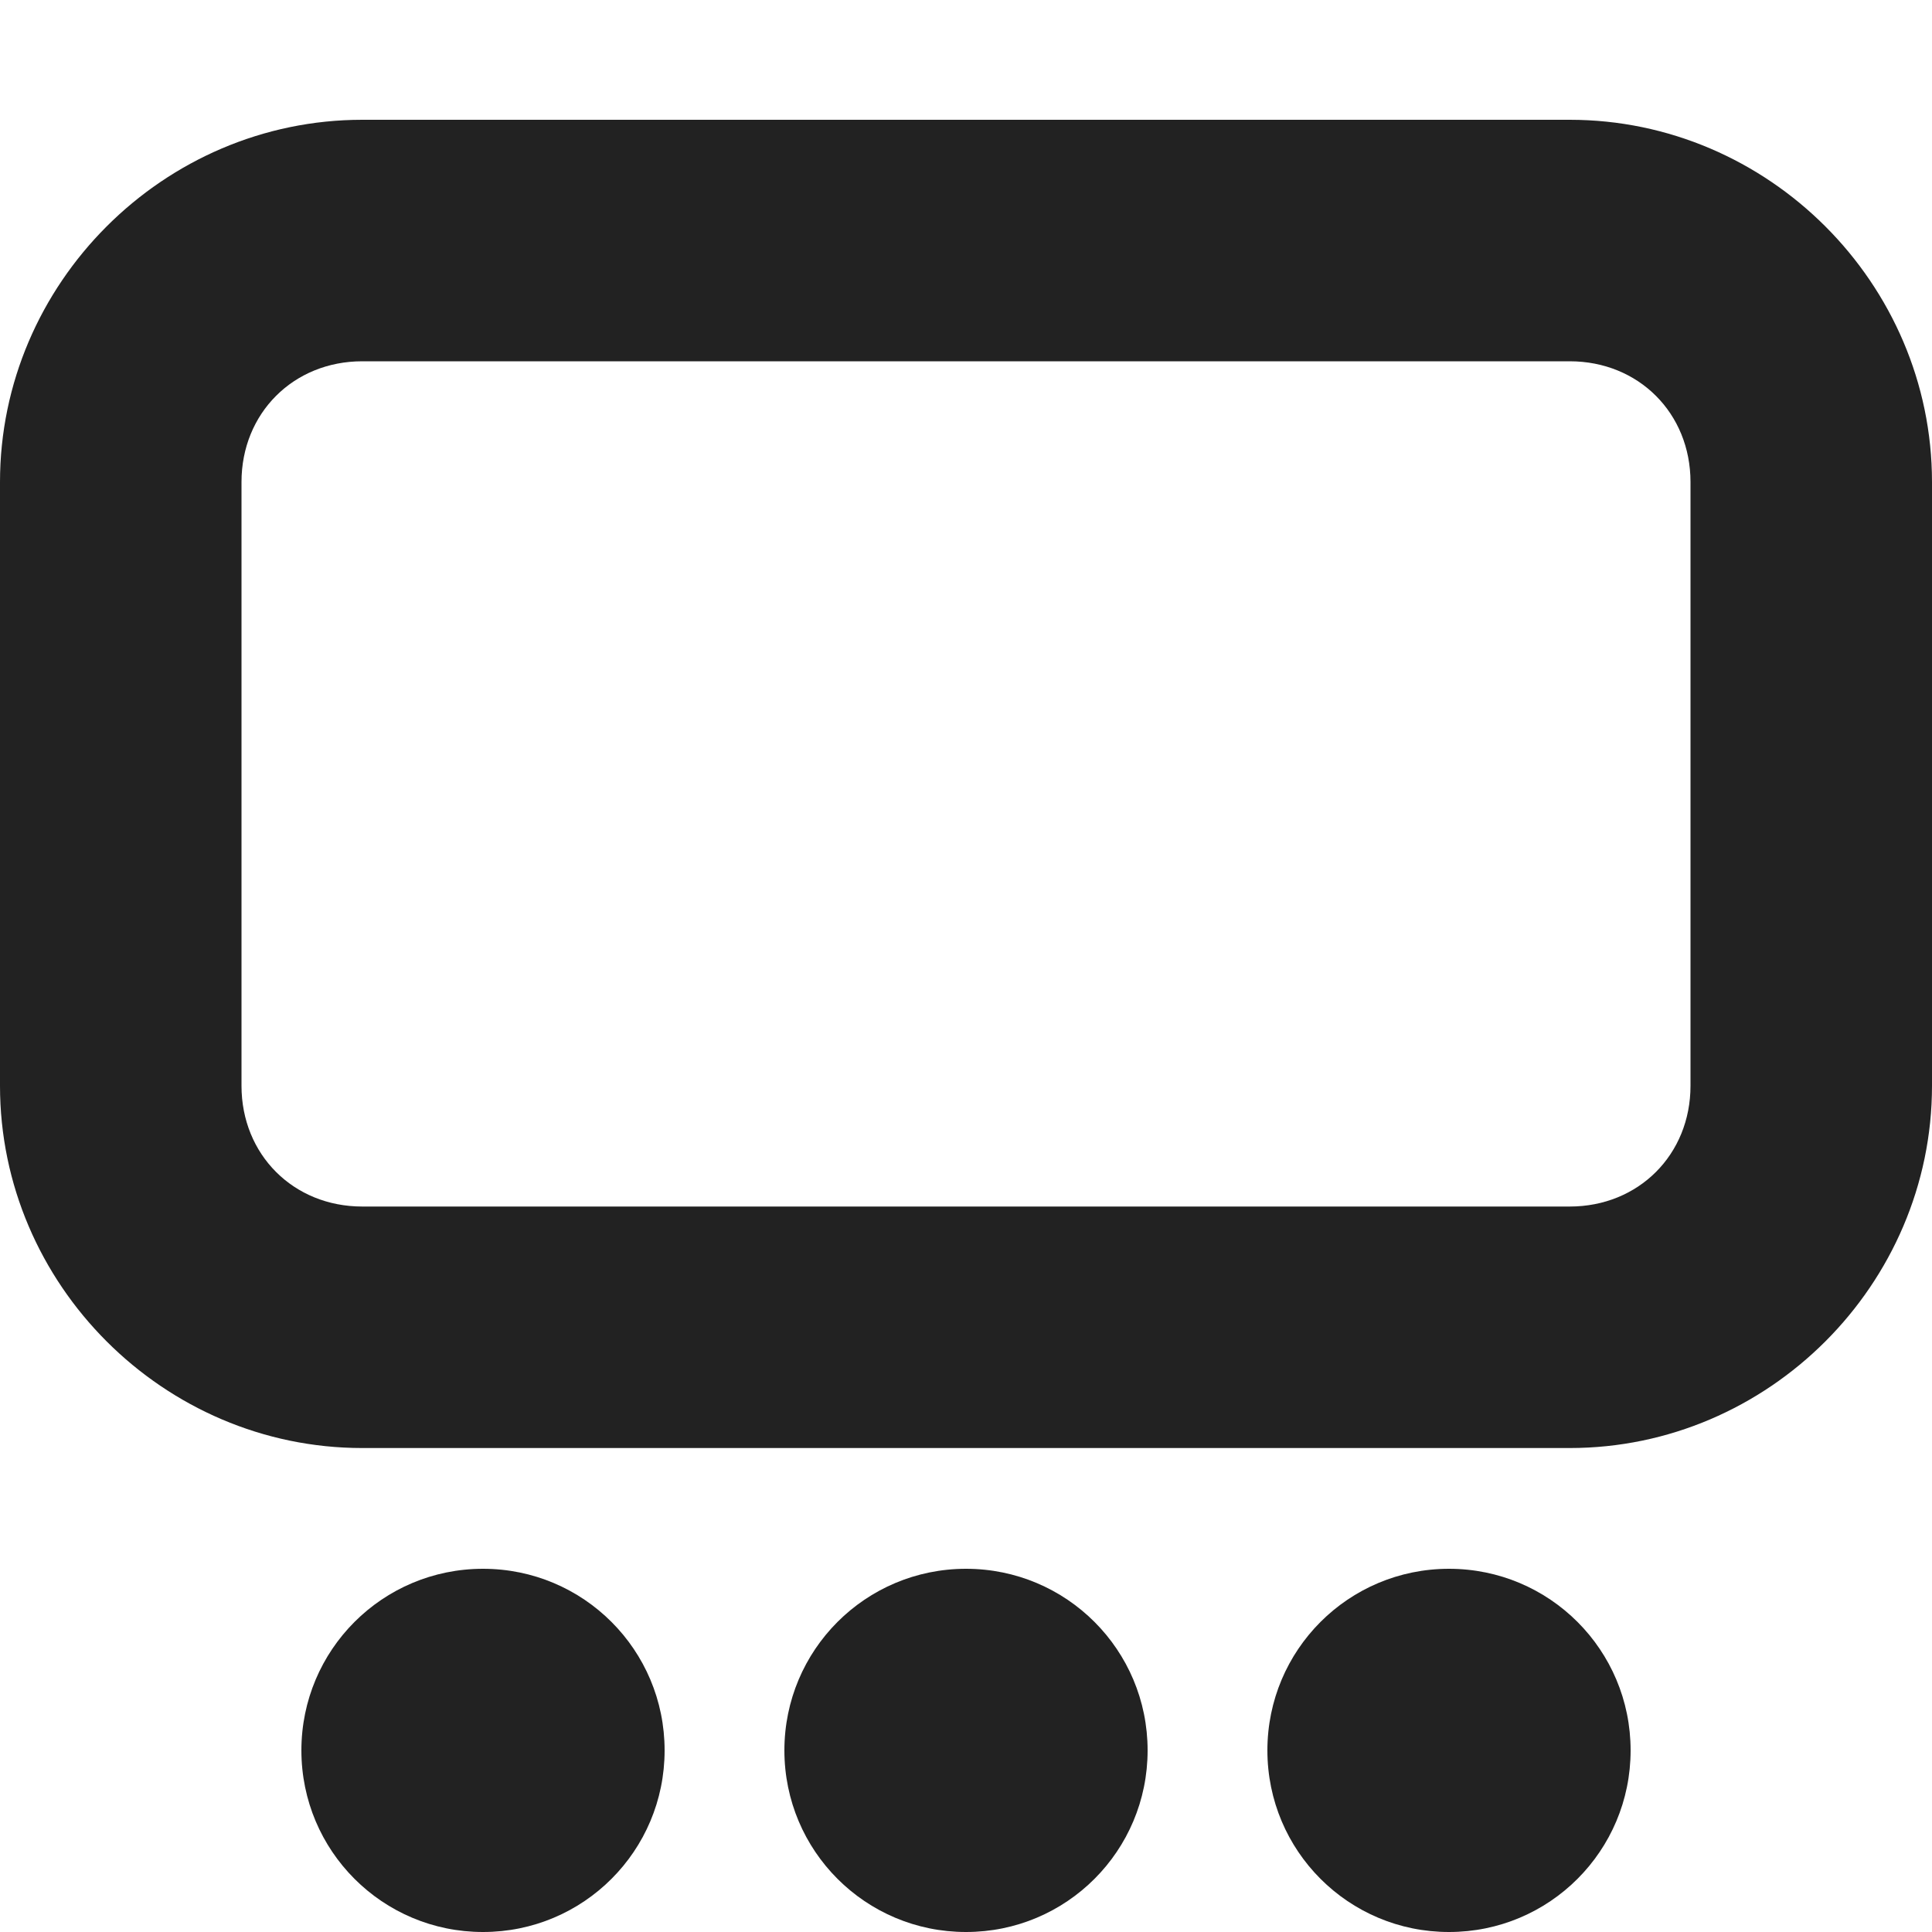<?xml version="1.0" encoding="UTF-8"?>
<svg height="16px" viewBox="0 0 16 16" width="16px" xmlns="http://www.w3.org/2000/svg">
    <g fill="#222222">
        <path d="m 3 0.992 c -1.645 0 -3 1.355 -3 3 v 5 c 0 1.645 1.355 3 3 3 h 10 c 1.645 0 3 -1.355 3 -3 v -5 c 0 -1.645 -1.355 -3 -3 -3 z m 0 2 h 10 c 0.57 0 1 0.43 1 1 v 5 c 0 0.57 -0.43 1 -1 1 h -10 c -0.57 0 -1 -0.43 -1 -1 v -5 c 0 -0.57 0.43 -1 1 -1 z m 0 0"/>
        <path d="m 5.504 14.496 c 0 0.832 -0.672 1.504 -1.504 1.504 s -1.504 -0.672 -1.504 -1.504 c 0 -0.832 0.672 -1.504 1.504 -1.504 s 1.504 0.672 1.504 1.504 z m 0 0"/>
        <path d="m 9.504 14.496 c 0 0.832 -0.672 1.504 -1.504 1.504 s -1.504 -0.672 -1.504 -1.504 c 0 -0.832 0.672 -1.504 1.504 -1.504 s 1.504 0.672 1.504 1.504 z m 0 0"/>
        <path d="m 13.504 14.496 c 0 0.832 -0.672 1.504 -1.504 1.504 s -1.504 -0.672 -1.504 -1.504 c 0 -0.832 0.672 -1.504 1.504 -1.504 s 1.504 0.672 1.504 1.504 z m 0 0"/>
    </g>
</svg>
